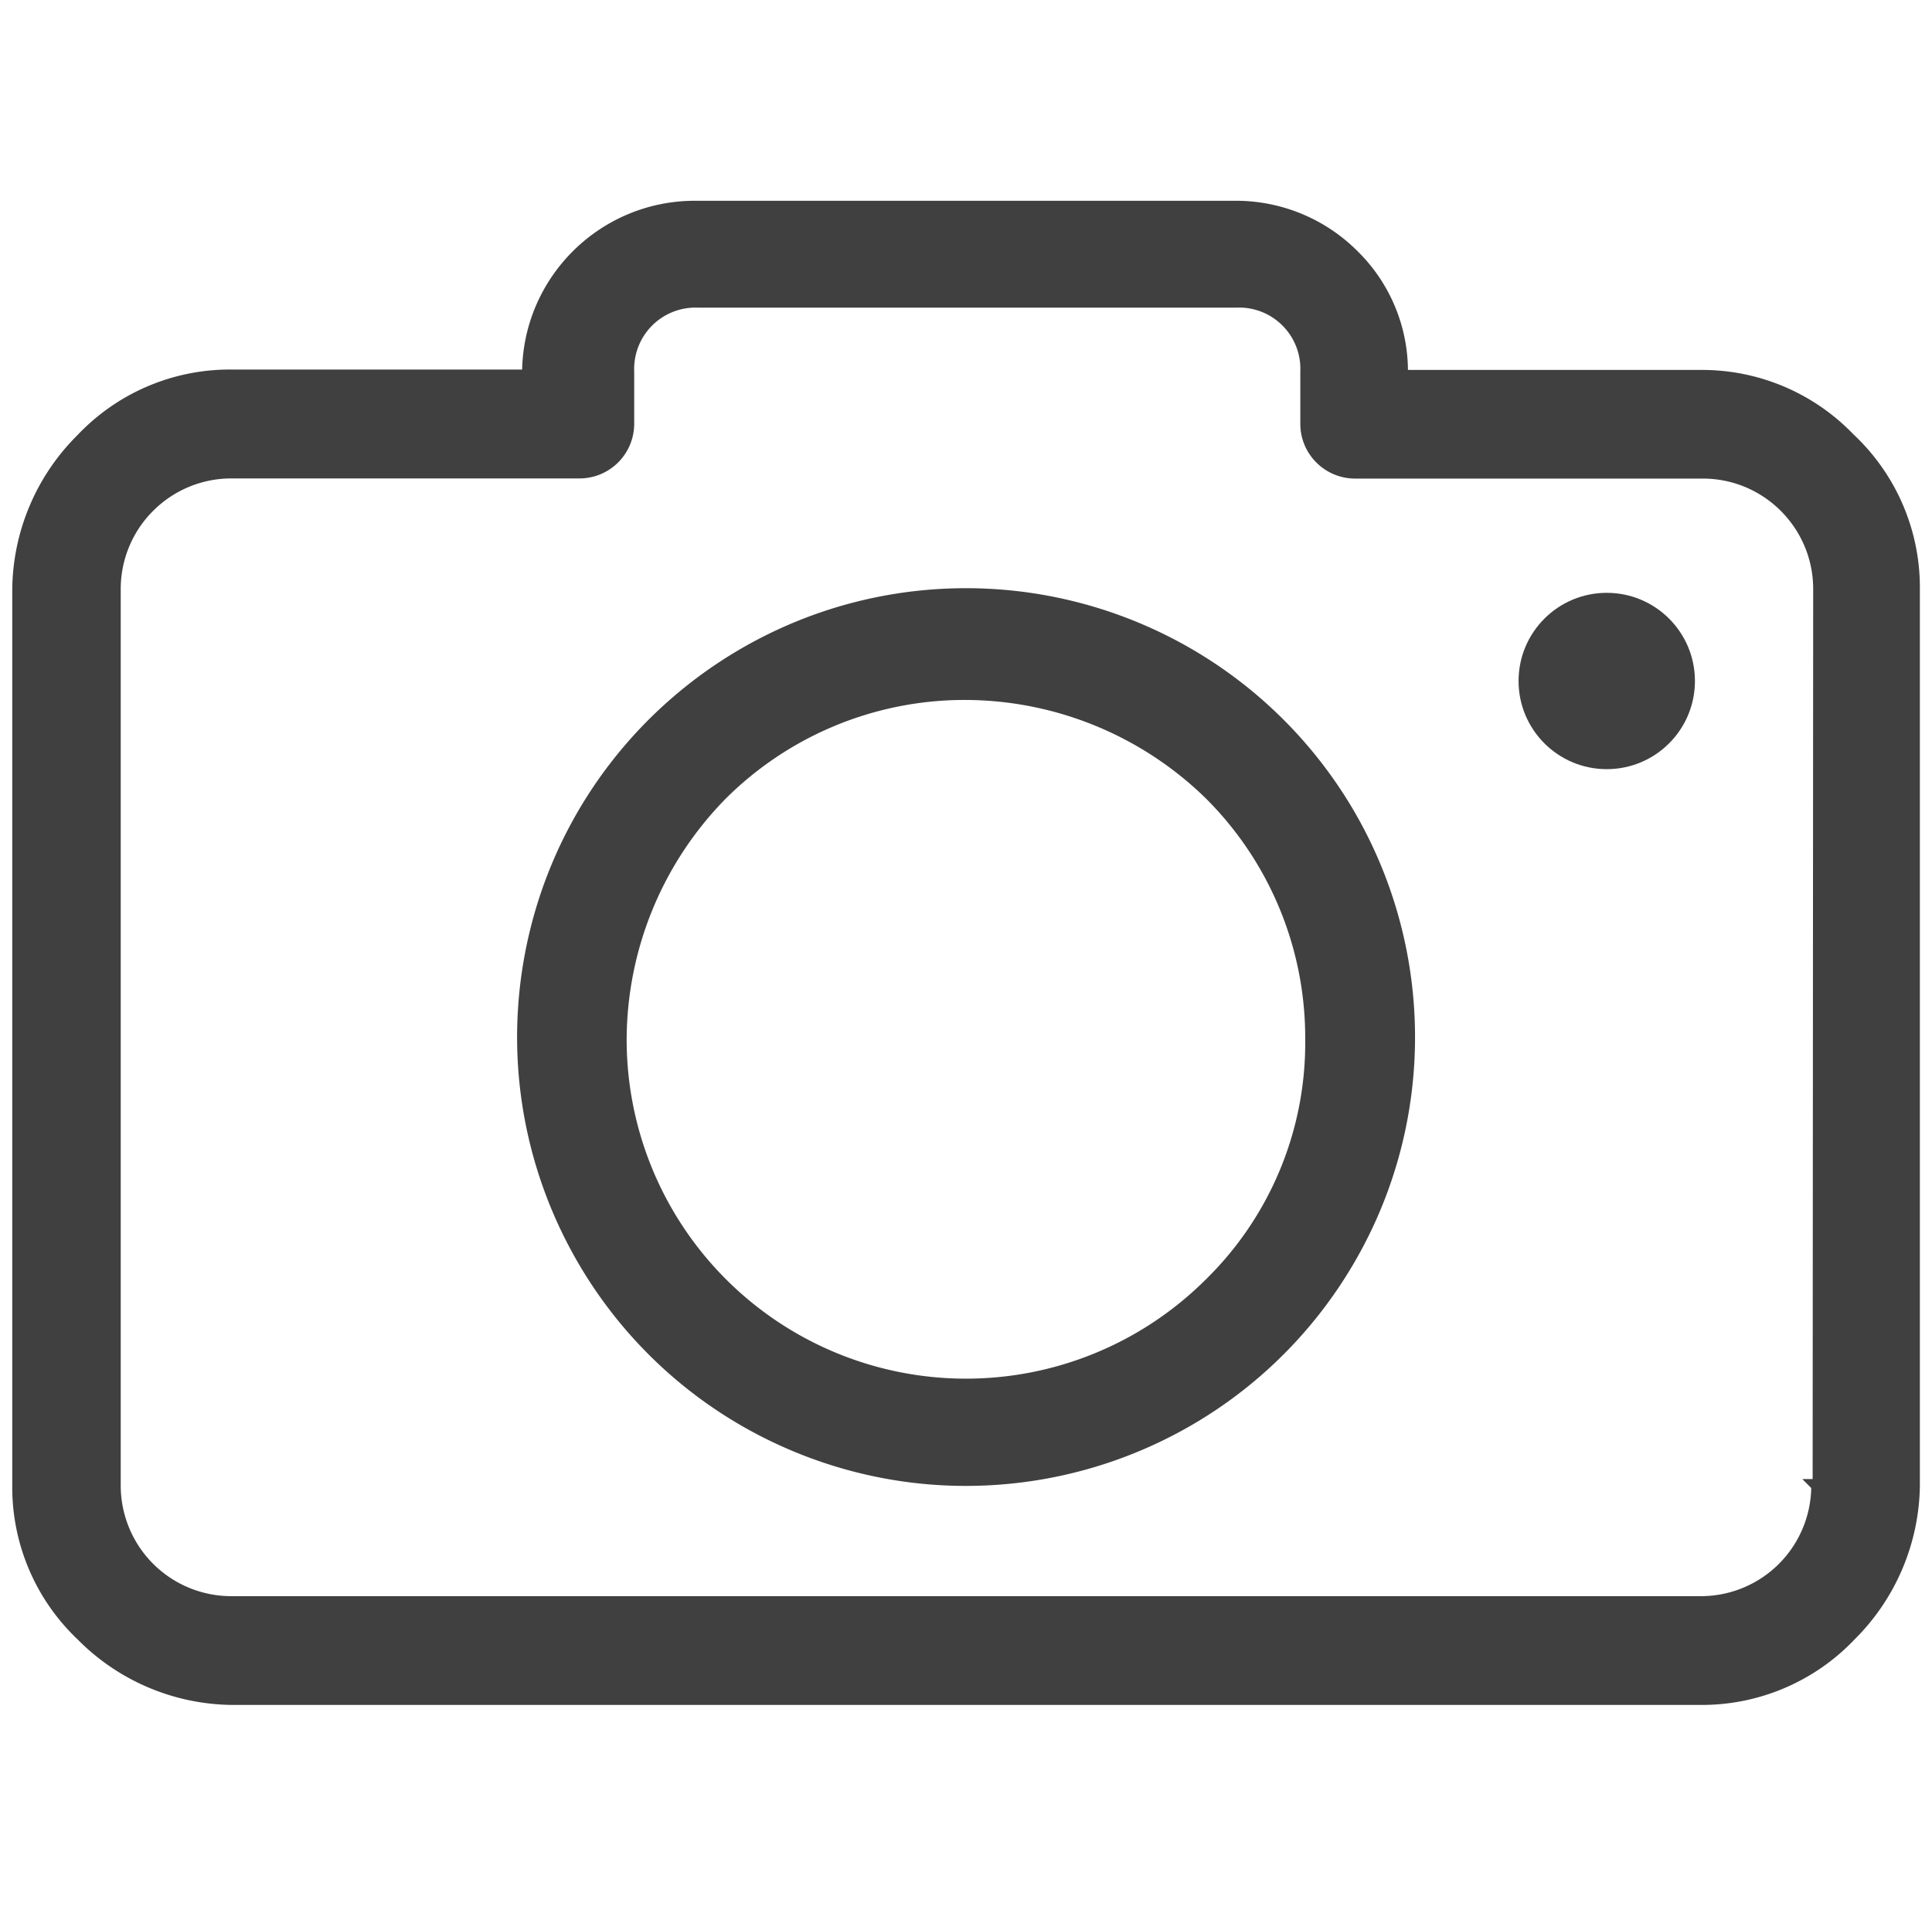 <!-- SpeedSize.com --><svg width="152" height="150" xmlns="http://www.w3.org/2000/svg"><g fill="none" fill-rule="evenodd"><g><g><path d="M1 0h150v150H1z"/><g transform="translate(1 16)" fill="#414040" fill-rule="nonzero"><path d="M144.536 18.61a16.002 16.002 0 00-11.754-4.997H109.27v-.284a12.747 12.747 0 00-3.82-9.21A13.006 13.006 0 0096.236.3H53.754C46.52.258 40.629 6.076 40.575 13.303v.278H17.218A15.994 15.994 0 005.464 18.58 16.84 16.84 0 00.465 30.337v70.543a16 16 0 005 11.786 16.82 16.82 0 0011.753 5.004h115.57c4.44.032 8.7-1.779 11.758-4.999a16.872 16.872 0 005-11.759v-70.51a16.011 16.011 0 00-5-11.791h-.01zm-2.427 82.286h-.107a9.214 9.214 0 01-2.69 6.525 9.191 9.191 0 01-6.525 2.69H17.212a9.206 9.206 0 01-6.52-2.695 9.226 9.226 0 01-2.694-6.514V30.359c0-2.443.965-4.784 2.695-6.509a9.187 9.187 0 016.509-2.7H44.55a3.805 3.805 0 003.846-3.809v-4.109A5.327 5.327 0 0153.93 7.71h42.322a5.304 5.304 0 013.986 1.543 5.307 5.307 0 011.564 3.98v4.11a3.79 3.79 0 001.12 2.704 3.804 3.804 0 002.71 1.115h27.37c5.068.021 9.16 4.14 9.15 9.214l-.043 70.527v-.006z" stroke="#414040"/><path d="M75 30.788c-16.607.005-30.905 11.742-34.146 28.028-3.236 16.291 5.48 32.604 20.823 38.963 15.343 6.359 33.043.99 42.278-12.815 9.23-13.81 7.425-32.212-4.317-43.966A34.835 34.835 0 0075 30.788zm19.259 54.214a27.205 27.205 0 01-29.663 5.925A27.19 27.19 0 0147.802 65.77a27.661 27.661 0 017.928-19.26A27.122 27.122 0 0175 38.583a27.662 27.662 0 0119.259 7.929 27.087 27.087 0 017.928 19.259 26.548 26.548 0 01-7.928 19.232z" stroke="#414040"/><circle cx="125.411" cy="37.591" r="6.938"/></g></g></g></g></svg>